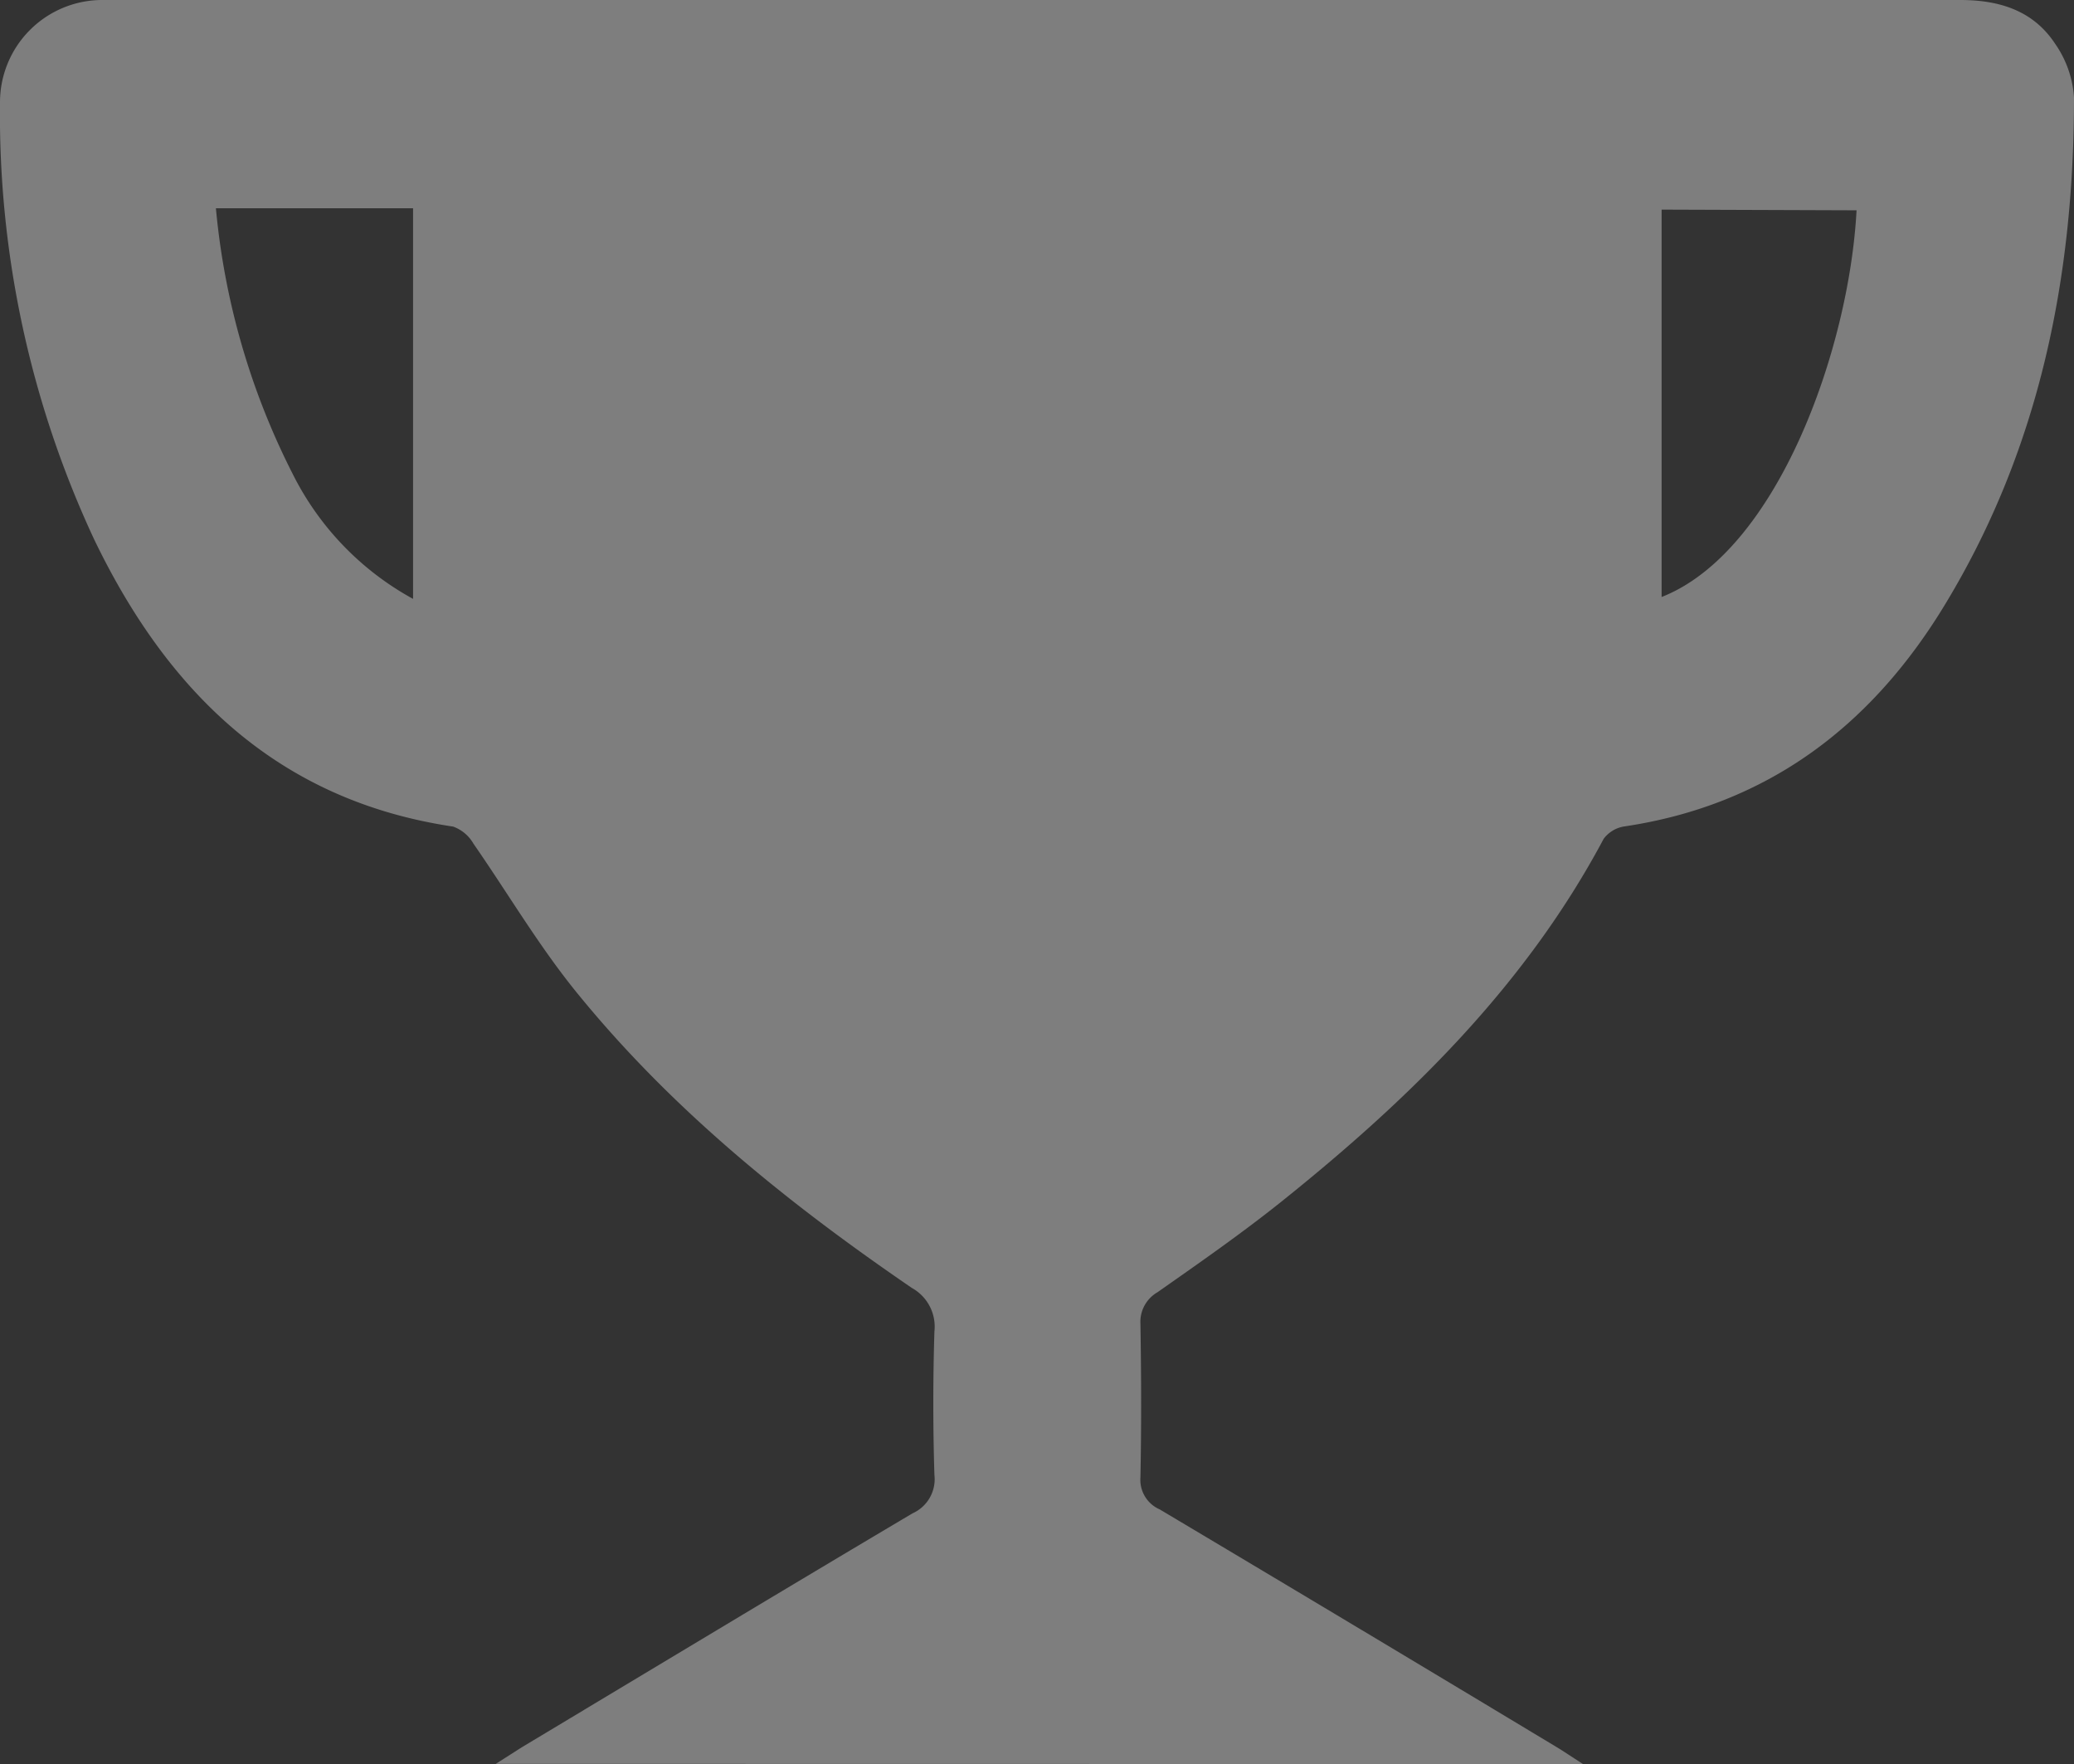 <svg xmlns="http://www.w3.org/2000/svg" viewBox="0 0 121.61 103.42"><rect x="0" y="0" width="121.61" height="103.42" fill="#333333" stroke="none"/><defs><style>.cls-1{fill:#eee;isolation:isolate;opacity:0.4;}</style></defs><g id="圖層_2" data-name="圖層 2"><g id="圖層_1-2" data-name="圖層 1"><path id="パス_1166" data-name="パス 1166" class="cls-1" d="M29.07,103.41c.71-.45,1.14-.73,1.57-1,7.62-4.57,15.23-9.16,22.87-13.69a2.19,2.19,0,0,0,1.28-2.25q-.13-4.2,0-8.41a2.59,2.59,0,0,0-1.32-2.55c-7.31-5-14.13-10.5-19.71-17.39-2.2-2.72-4-5.78-6-8.66a2.25,2.25,0,0,0-1.19-1C16.29,46.93,9.82,40.57,5.51,31.6A58.92,58.92,0,0,1,0,6,6,6,0,0,1,5.92,0H6c.38,0,.77,0,1.15,0L114.94,0c2.3,0,4.28.62,5.56,2.56a6.18,6.18,0,0,1,1.11,3.16c0,10.49-2,20.5-7.49,29.6-4.3,7.16-10.41,11.87-18.87,13.13a1.86,1.86,0,0,0-1.22.73c-4.59,8.62-11.4,15.27-18.91,21.28-2.34,1.87-4.8,3.58-7.25,5.3a2,2,0,0,0-1,1.85c.05,3,.06,6,0,9A1.89,1.89,0,0,0,68,88.49q11.76,7,23.48,14.06l1.34.87Zm-4.85-68.3V12.21H12.66a43,43,0,0,0,4.5,15.57,17,17,0,0,0,7.06,7.33ZM97.43,12.29V35c6.79-2.67,11-14.55,11.43-22.67Z"/></g></g></svg>